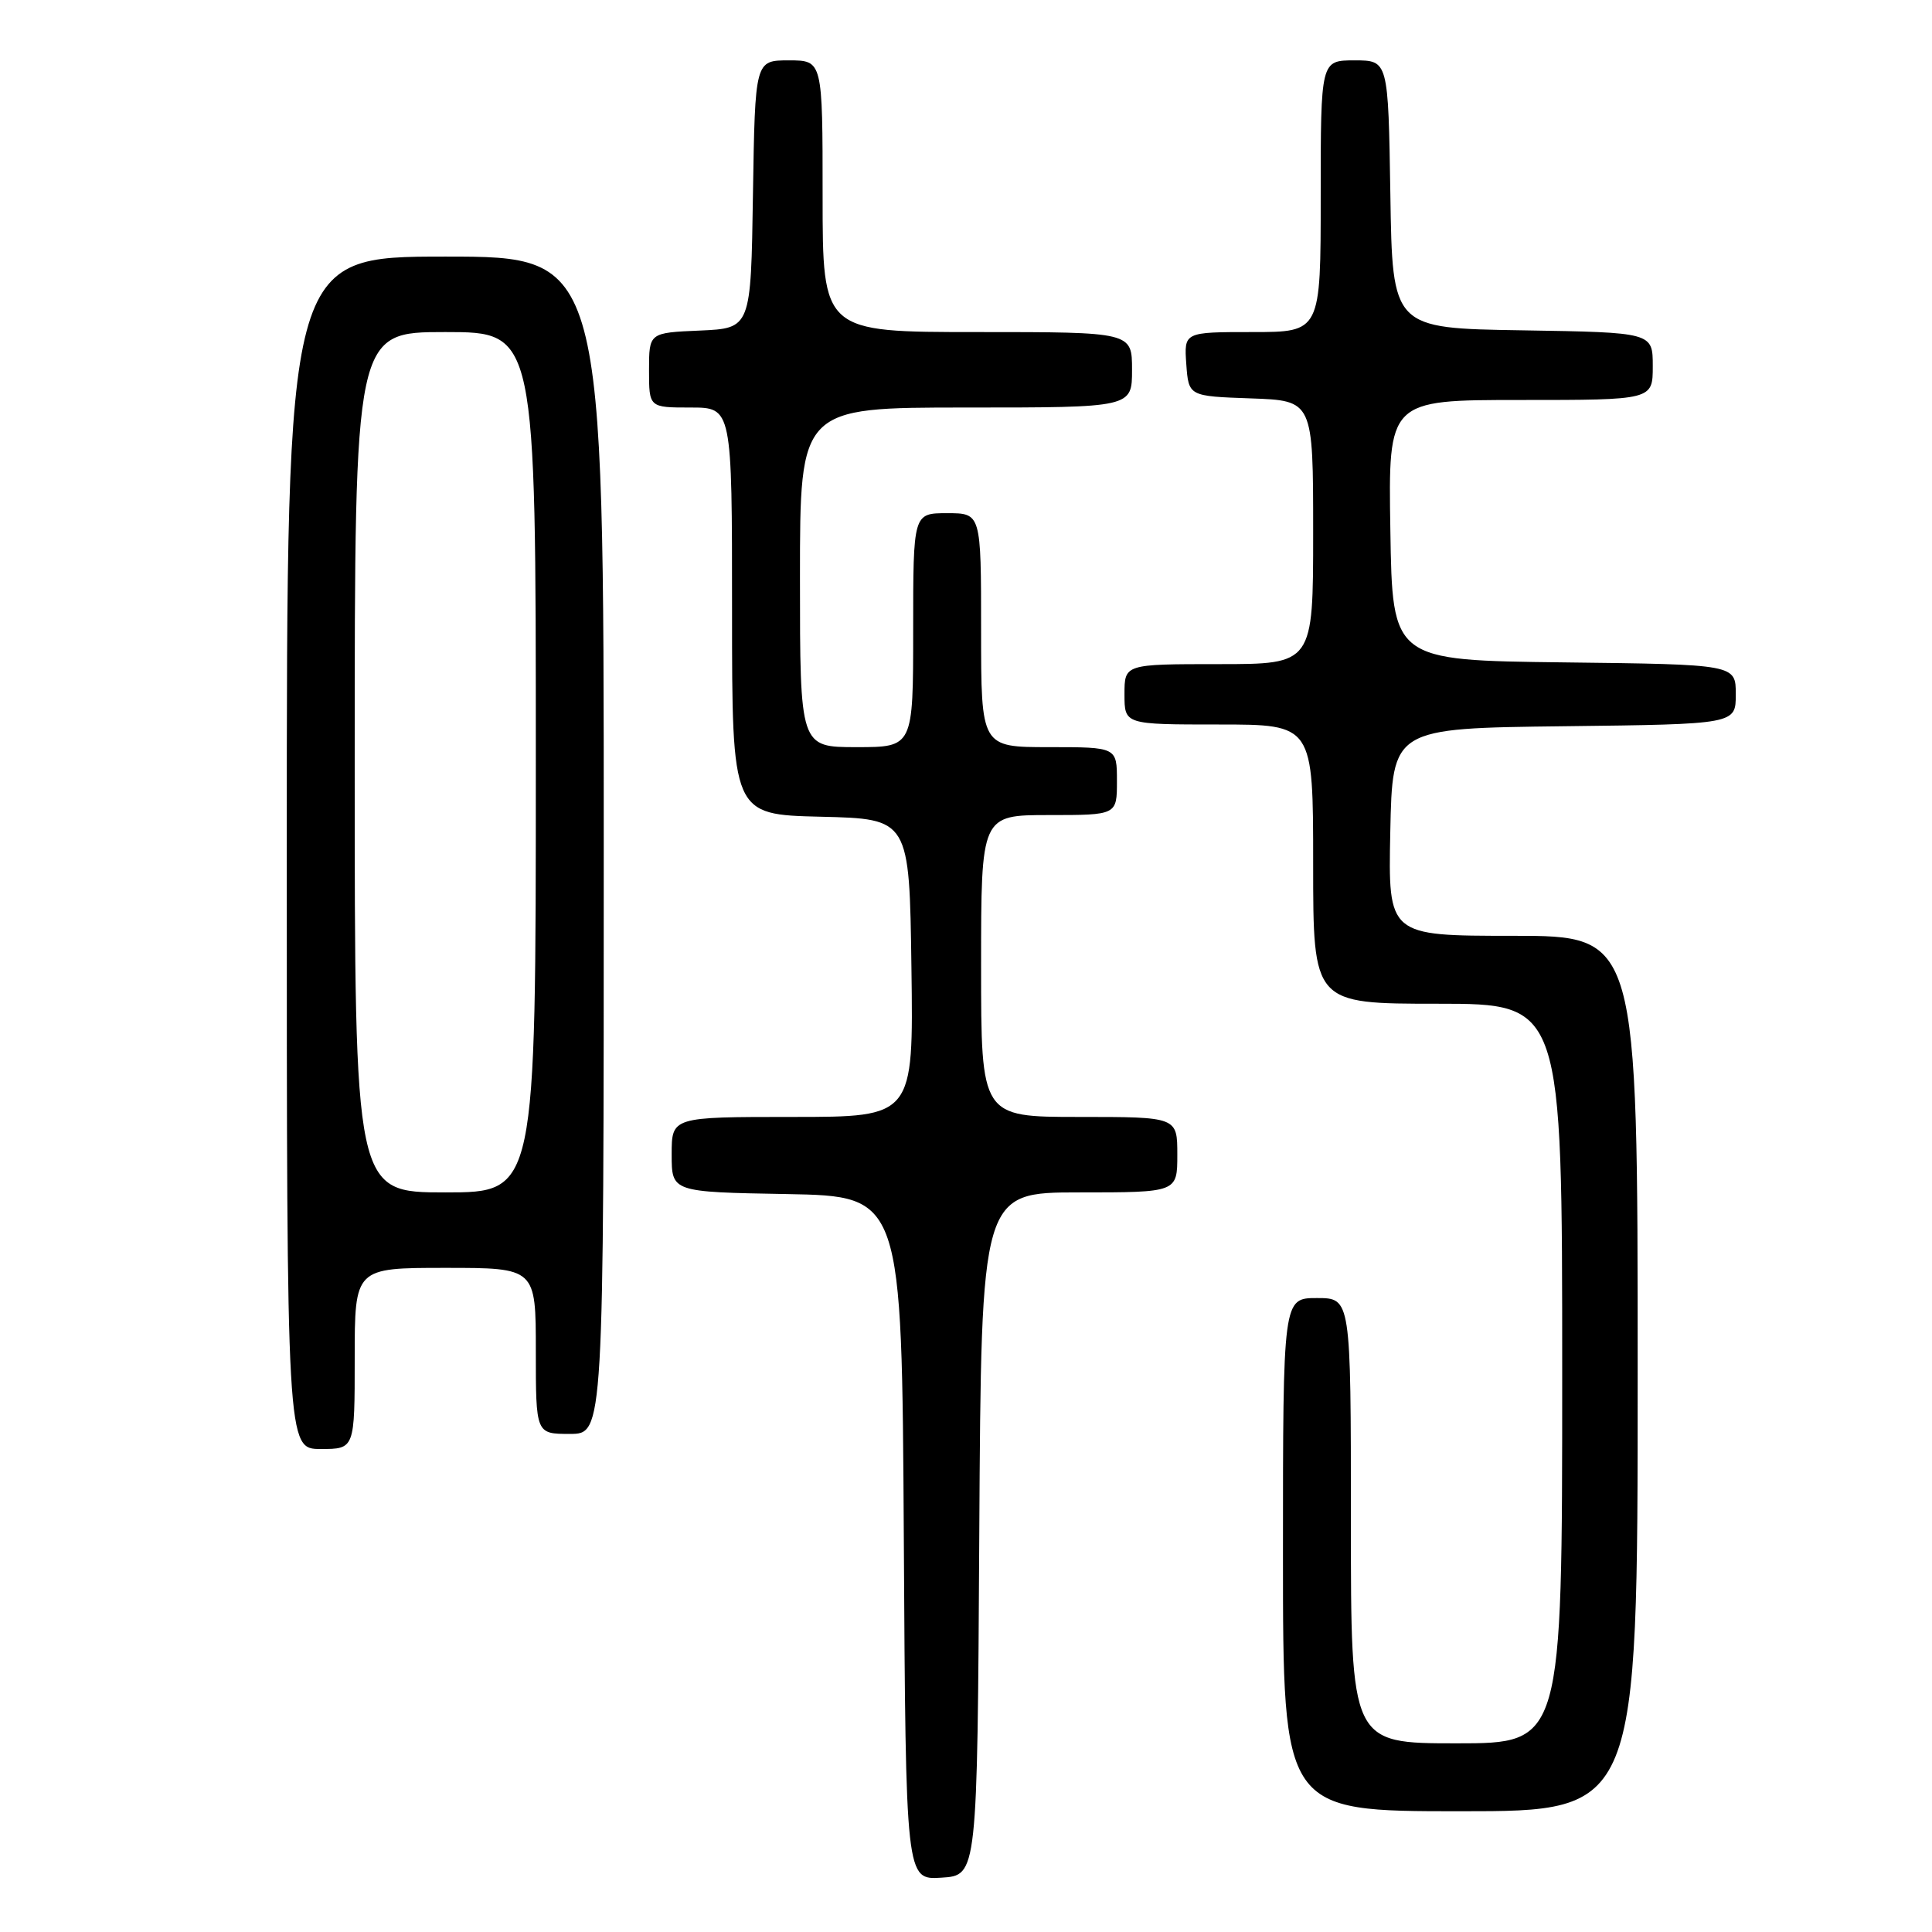<?xml version="1.0" encoding="UTF-8" standalone="no"?>
<!DOCTYPE svg PUBLIC "-//W3C//DTD SVG 1.1//EN" "http://www.w3.org/Graphics/SVG/1.1/DTD/svg11.dtd" >
<svg xmlns="http://www.w3.org/2000/svg" xmlns:xlink="http://www.w3.org/1999/xlink" version="1.1" viewBox="0 0 256 256">
 <g >
 <path fill="currentColor"
d=" M 129.76 203.25 C 130.02 158.00 130.02 158.00 143.01 158.00 C 156.00 158.00 156.00 158.00 156.00 153.00 C 156.00 148.00 156.00 148.00 143.00 148.00 C 130.00 148.00 130.00 148.00 130.00 128.00 C 130.00 108.00 130.00 108.00 139.00 108.00 C 148.00 108.00 148.00 108.00 148.00 103.50 C 148.00 99.00 148.00 99.00 139.00 99.00 C 130.00 99.00 130.00 99.00 130.00 83.50 C 130.00 68.00 130.00 68.00 125.50 68.00 C 121.00 68.00 121.00 68.00 121.00 83.50 C 121.00 99.00 121.00 99.00 113.50 99.00 C 106.00 99.00 106.00 99.00 106.00 76.50 C 106.00 54.00 106.00 54.00 128.00 54.00 C 150.00 54.00 150.00 54.00 150.00 49.00 C 150.00 44.00 150.00 44.00 129.50 44.00 C 109.00 44.00 109.00 44.00 109.00 26.00 C 109.00 8.00 109.00 8.00 104.52 8.00 C 100.05 8.00 100.05 8.00 99.77 25.75 C 99.50 43.50 99.50 43.50 92.75 43.80 C 86.00 44.09 86.00 44.09 86.00 49.05 C 86.00 54.00 86.00 54.00 91.50 54.00 C 97.00 54.00 97.00 54.00 97.00 80.97 C 97.00 107.94 97.00 107.94 108.75 108.22 C 120.50 108.50 120.50 108.50 120.77 128.25 C 121.04 148.00 121.04 148.00 105.02 148.00 C 89.00 148.00 89.00 148.00 89.00 152.97 C 89.00 157.95 89.00 157.95 104.25 158.22 C 119.50 158.50 119.50 158.50 119.76 203.80 C 120.02 249.11 120.02 249.11 124.76 248.80 C 129.50 248.50 129.50 248.50 129.76 203.25 Z  M 217.00 182.00 C 217.00 124.00 217.00 124.00 200.47 124.00 C 183.94 124.00 183.94 124.00 184.22 110.25 C 184.50 96.50 184.50 96.50 207.25 96.23 C 230.00 95.96 230.00 95.96 230.00 92.00 C 230.00 88.04 230.00 88.04 207.25 87.77 C 184.50 87.50 184.50 87.50 184.23 70.25 C 183.95 53.00 183.95 53.00 201.48 53.00 C 219.00 53.00 219.00 53.00 219.00 48.52 C 219.00 44.05 219.00 44.05 201.75 43.77 C 184.50 43.50 184.50 43.50 184.23 25.75 C 183.95 8.00 183.95 8.00 179.48 8.00 C 175.00 8.00 175.00 8.00 175.00 26.00 C 175.00 44.00 175.00 44.00 165.94 44.00 C 156.89 44.00 156.89 44.00 157.19 48.25 C 157.50 52.50 157.50 52.50 165.75 52.79 C 174.00 53.08 174.00 53.08 174.00 70.54 C 174.00 88.00 174.00 88.00 161.50 88.00 C 149.00 88.00 149.00 88.00 149.00 92.00 C 149.00 96.00 149.00 96.00 161.50 96.00 C 174.00 96.00 174.00 96.00 174.00 114.50 C 174.00 133.00 174.00 133.00 190.50 133.00 C 207.00 133.00 207.00 133.00 207.00 182.00 C 207.00 231.00 207.00 231.00 193.00 231.00 C 179.00 231.00 179.00 231.00 179.00 201.50 C 179.00 172.00 179.00 172.00 174.50 172.00 C 170.00 172.00 170.00 172.00 170.00 206.00 C 170.00 240.00 170.00 240.00 193.50 240.00 C 217.00 240.00 217.00 240.00 217.00 182.00 Z  M 47.00 180.00 C 47.00 168.00 47.00 168.00 59.00 168.00 C 71.00 168.00 71.00 168.00 71.00 179.00 C 71.00 190.00 71.00 190.00 75.50 190.00 C 80.00 190.00 80.00 190.00 80.00 112.00 C 80.00 34.00 80.00 34.00 59.00 34.00 C 38.00 34.00 38.00 34.00 38.00 113.00 C 38.00 192.00 38.00 192.00 42.50 192.00 C 47.00 192.00 47.00 192.00 47.00 180.00 Z  M 47.00 101.00 C 47.00 44.00 47.00 44.00 59.00 44.00 C 71.00 44.00 71.00 44.00 71.00 101.00 C 71.00 158.00 71.00 158.00 59.00 158.00 C 47.00 158.00 47.00 158.00 47.00 101.00 Z "/>
</g>
</svg>